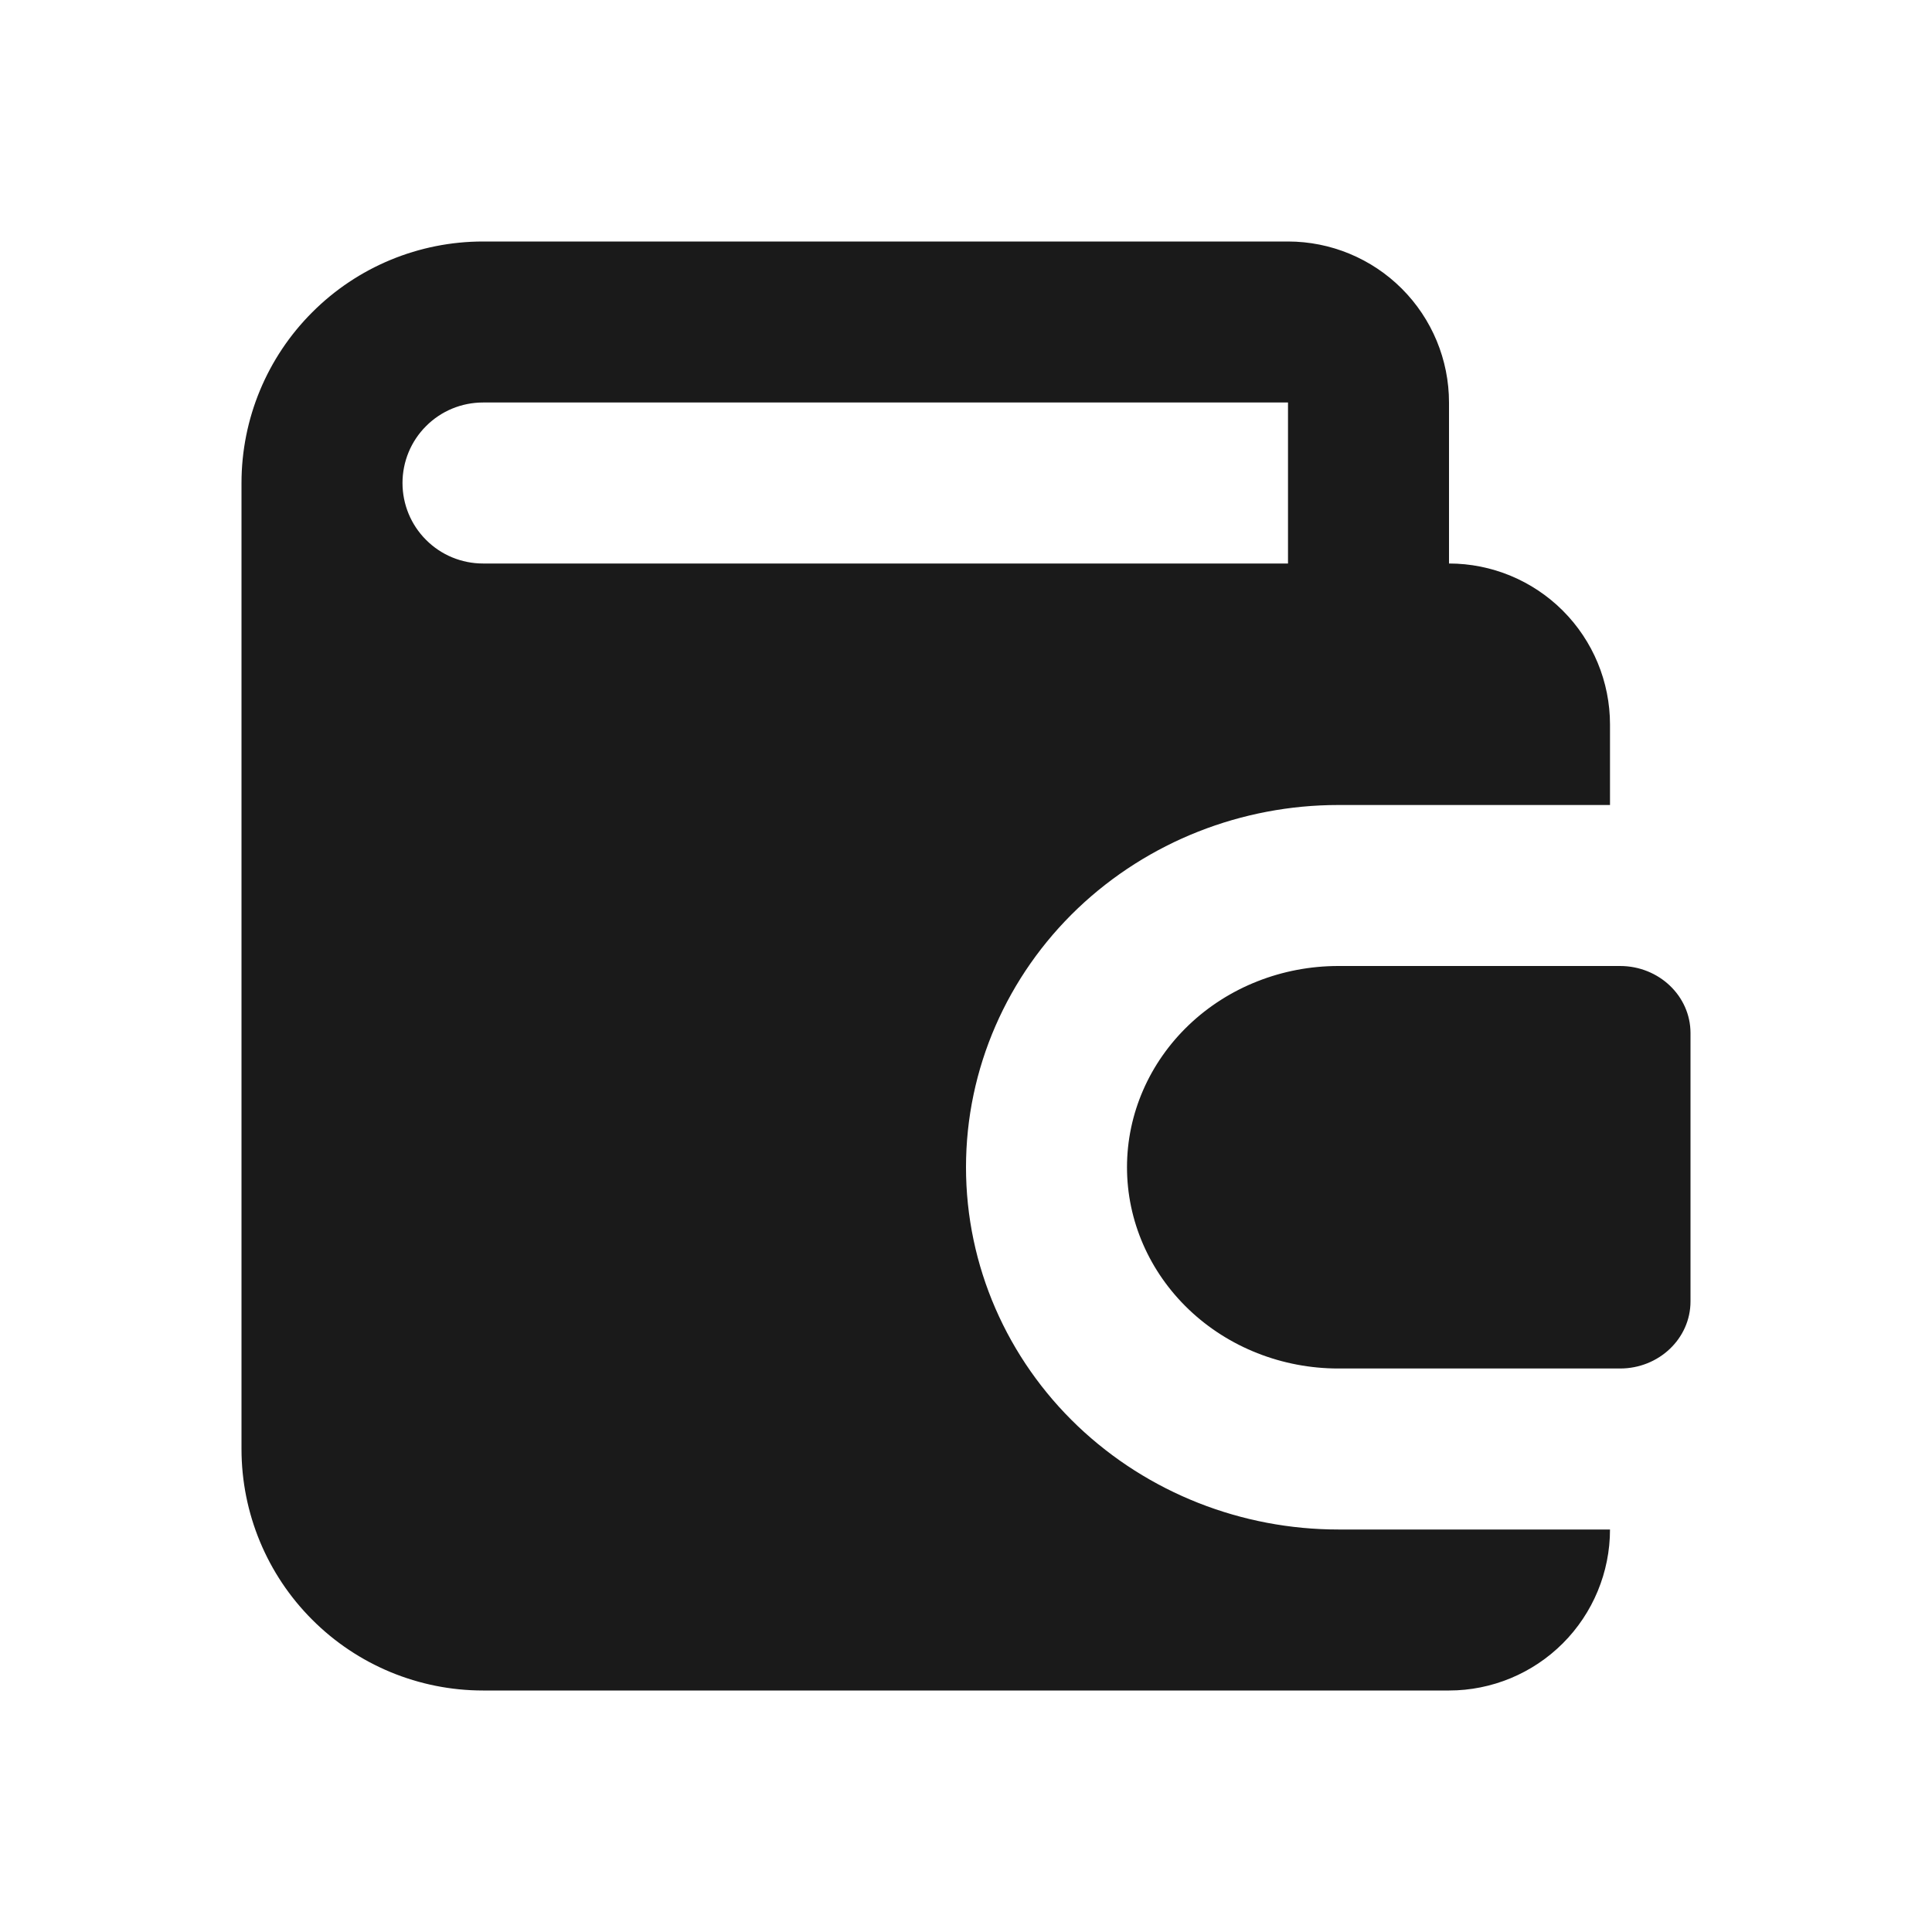 <svg width="24" height="24" viewBox="0 0 24 24" fill="none" xmlns="http://www.w3.org/2000/svg">
<path fill-rule="evenodd" clip-rule="evenodd" d="M14.769 12.732C15.261 12.263 15.929 12 16.625 12H20.125C20.608 12 21 12.373 21 12.833V16.167C21 16.627 20.608 17 20.125 17H16.625C15.929 17 15.261 16.737 14.769 16.268C14.277 15.799 14 15.163 14 14.5C14 13.837 14.277 13.201 14.769 12.732Z" fill="#1A1A1A"/>
<path fill-rule="evenodd" clip-rule="evenodd" d="M3.879 3.879C4.441 3.316 5.204 3 6 3H16C16.53 3 17.039 3.211 17.414 3.586C17.789 3.961 18 4.47 18 5V7C18.53 7 19.039 7.211 19.414 7.586C19.789 7.961 20 8.47 20 9V10H16.625C15.429 10 14.264 10.452 13.389 11.284C12.512 12.12 12 13.274 12 14.5C12 15.726 12.512 16.881 13.389 17.716C14.264 18.548 15.429 19 16.625 19H20C20 19.53 19.789 20.039 19.414 20.414C19.039 20.789 18.53 21 18 21H6C5.204 21 4.441 20.684 3.879 20.121C3.316 19.559 3 18.796 3 18V6C3 5.204 3.316 4.441 3.879 3.879ZM5.293 5.293C5.48 5.105 5.735 5 6 5L16 5L16 7H6C5.735 7 5.48 6.895 5.293 6.707C5.105 6.52 5 6.265 5 6C5 5.735 5.105 5.48 5.293 5.293Z" fill="#1A1A1A"/>
</svg>
